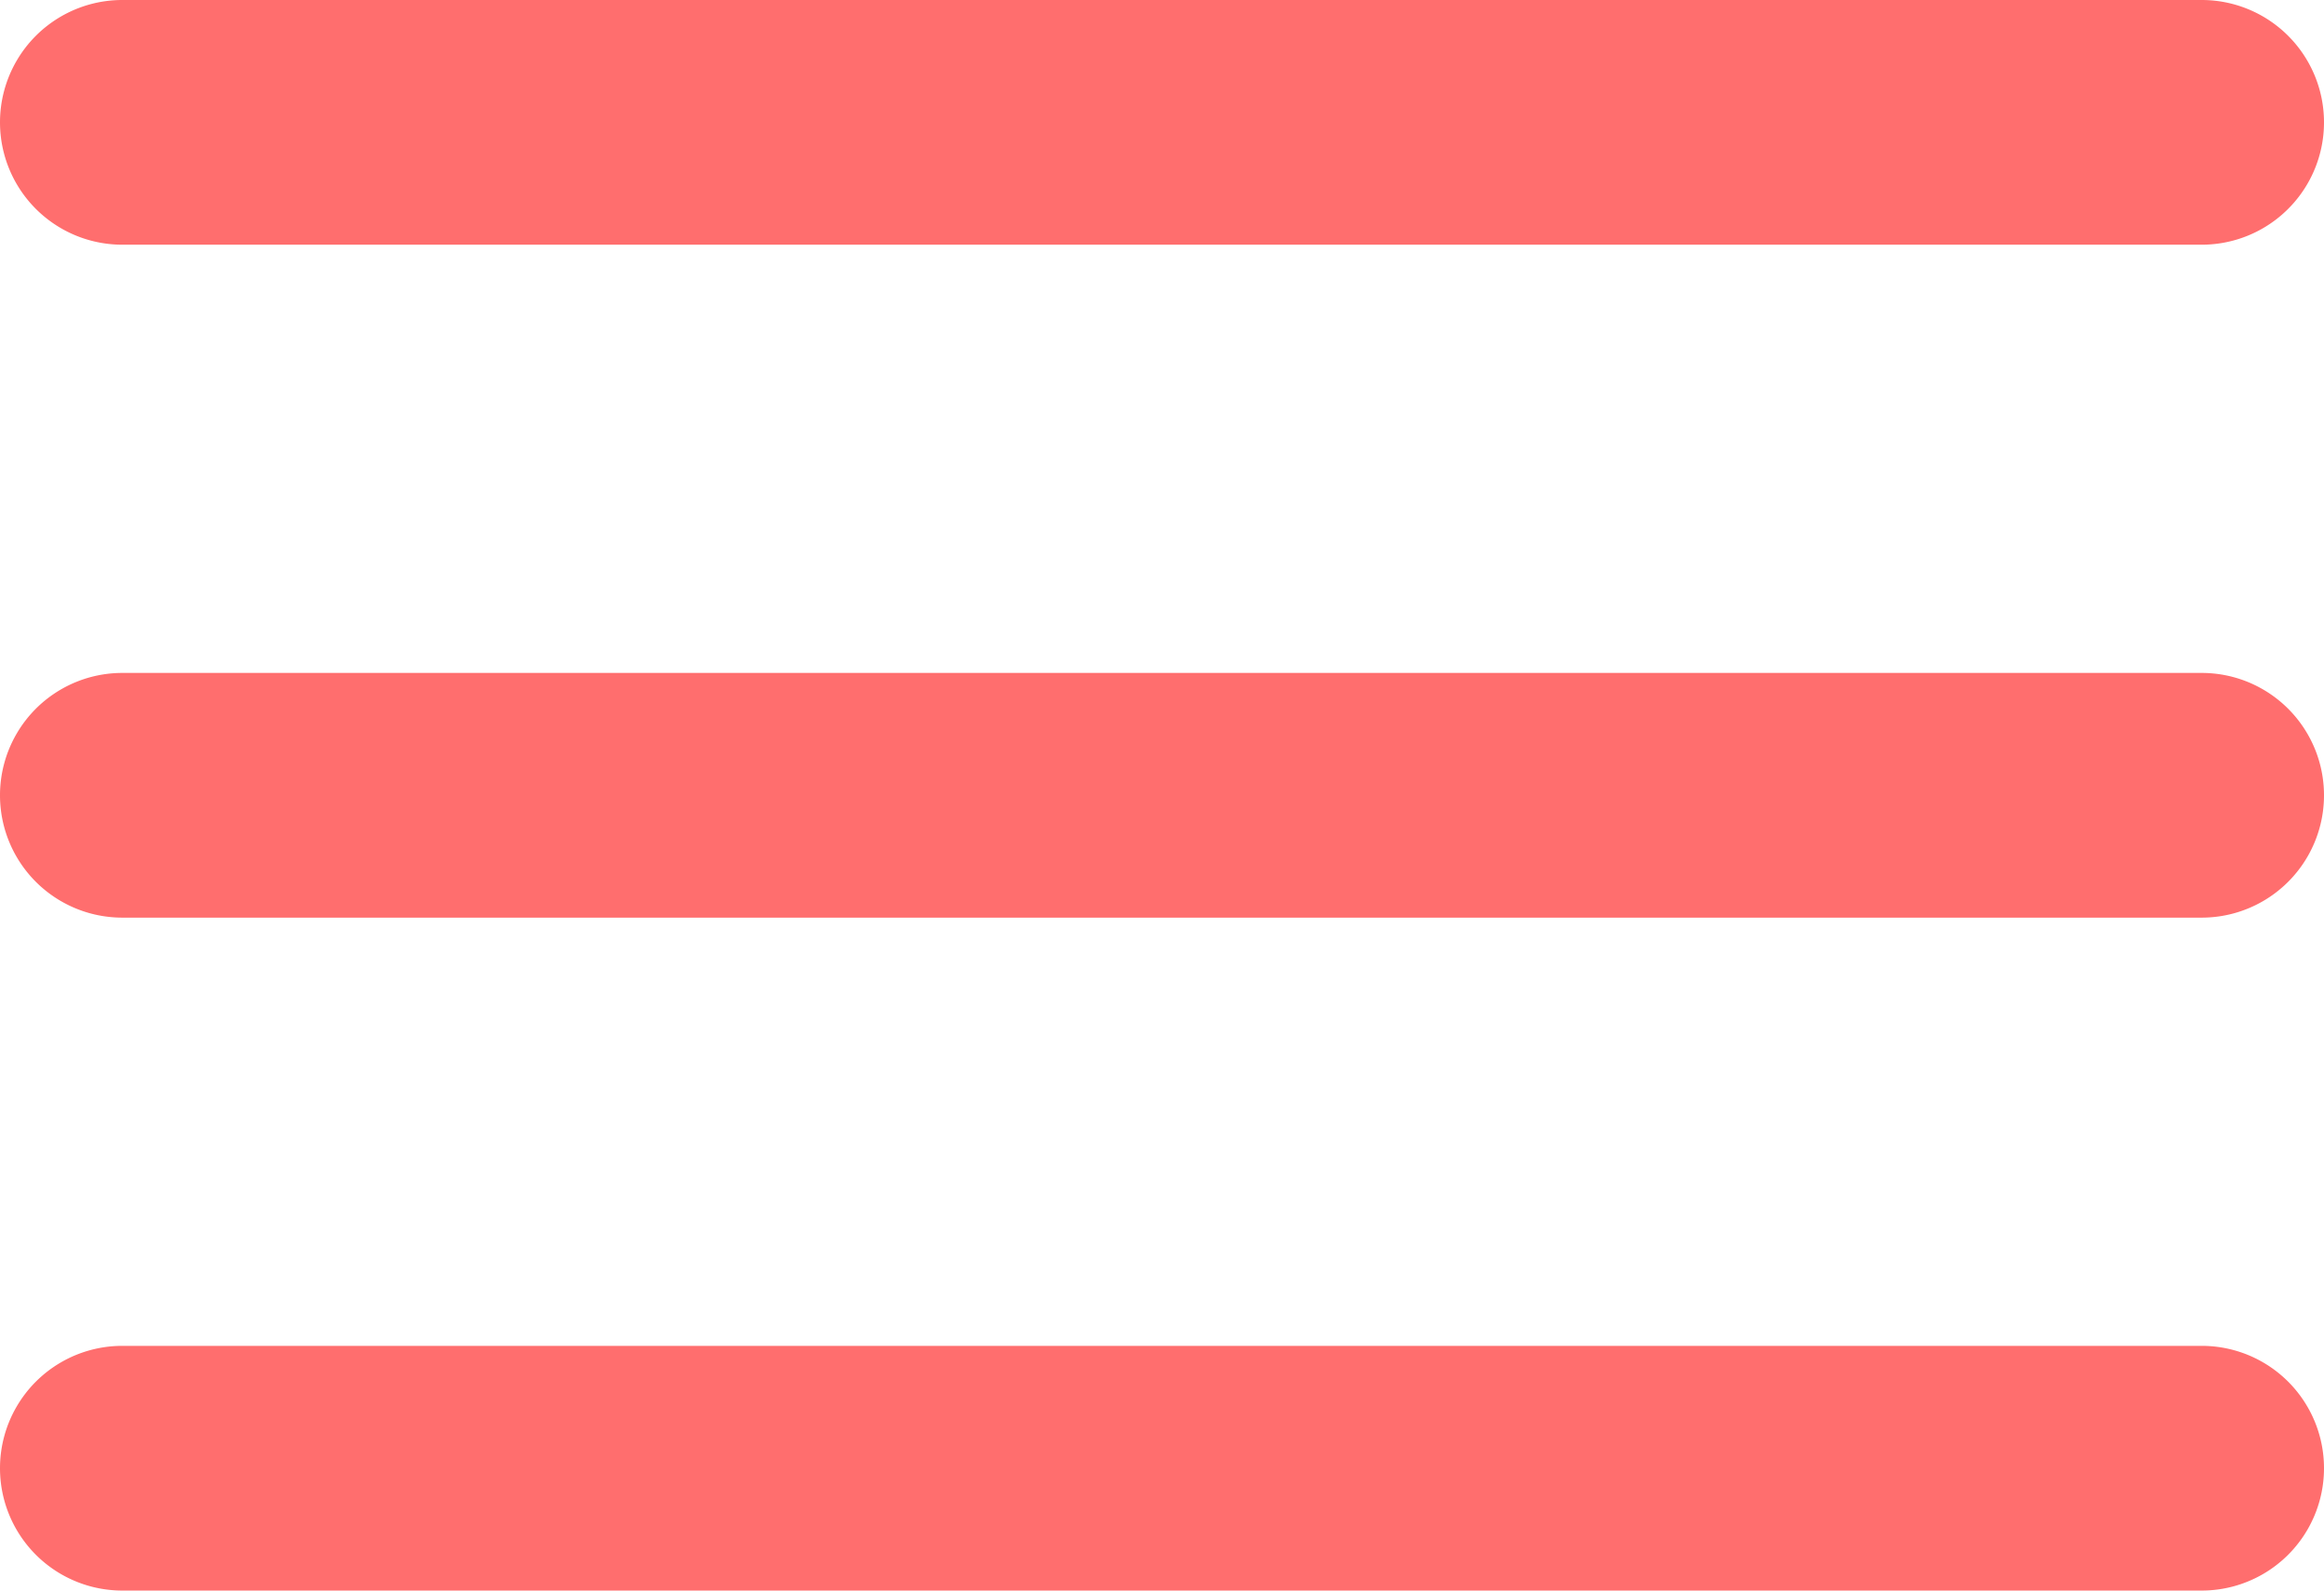 <?xml version="1.0" ?><svg id="icons" viewBox="0 0 38 26" xmlns="http://www.w3.org/2000/svg"><title/><g id="Icon">
<path fill="#ff6e6e" d="M36,4H2A2,2,0,0,1,2,0H36A2,2,0,0,1,36,4Z"/><path fill="#ff6e6e" d="M36,15H2a2,2,0,0,1,0-4H36A2,2,0,0,1,36,15Z"/>
<path fill="#ff6e6e" d="M36,26H2a2,2,0,0,1,0-4H36A2,2,0,0,1,36,26Z"/></g></svg>